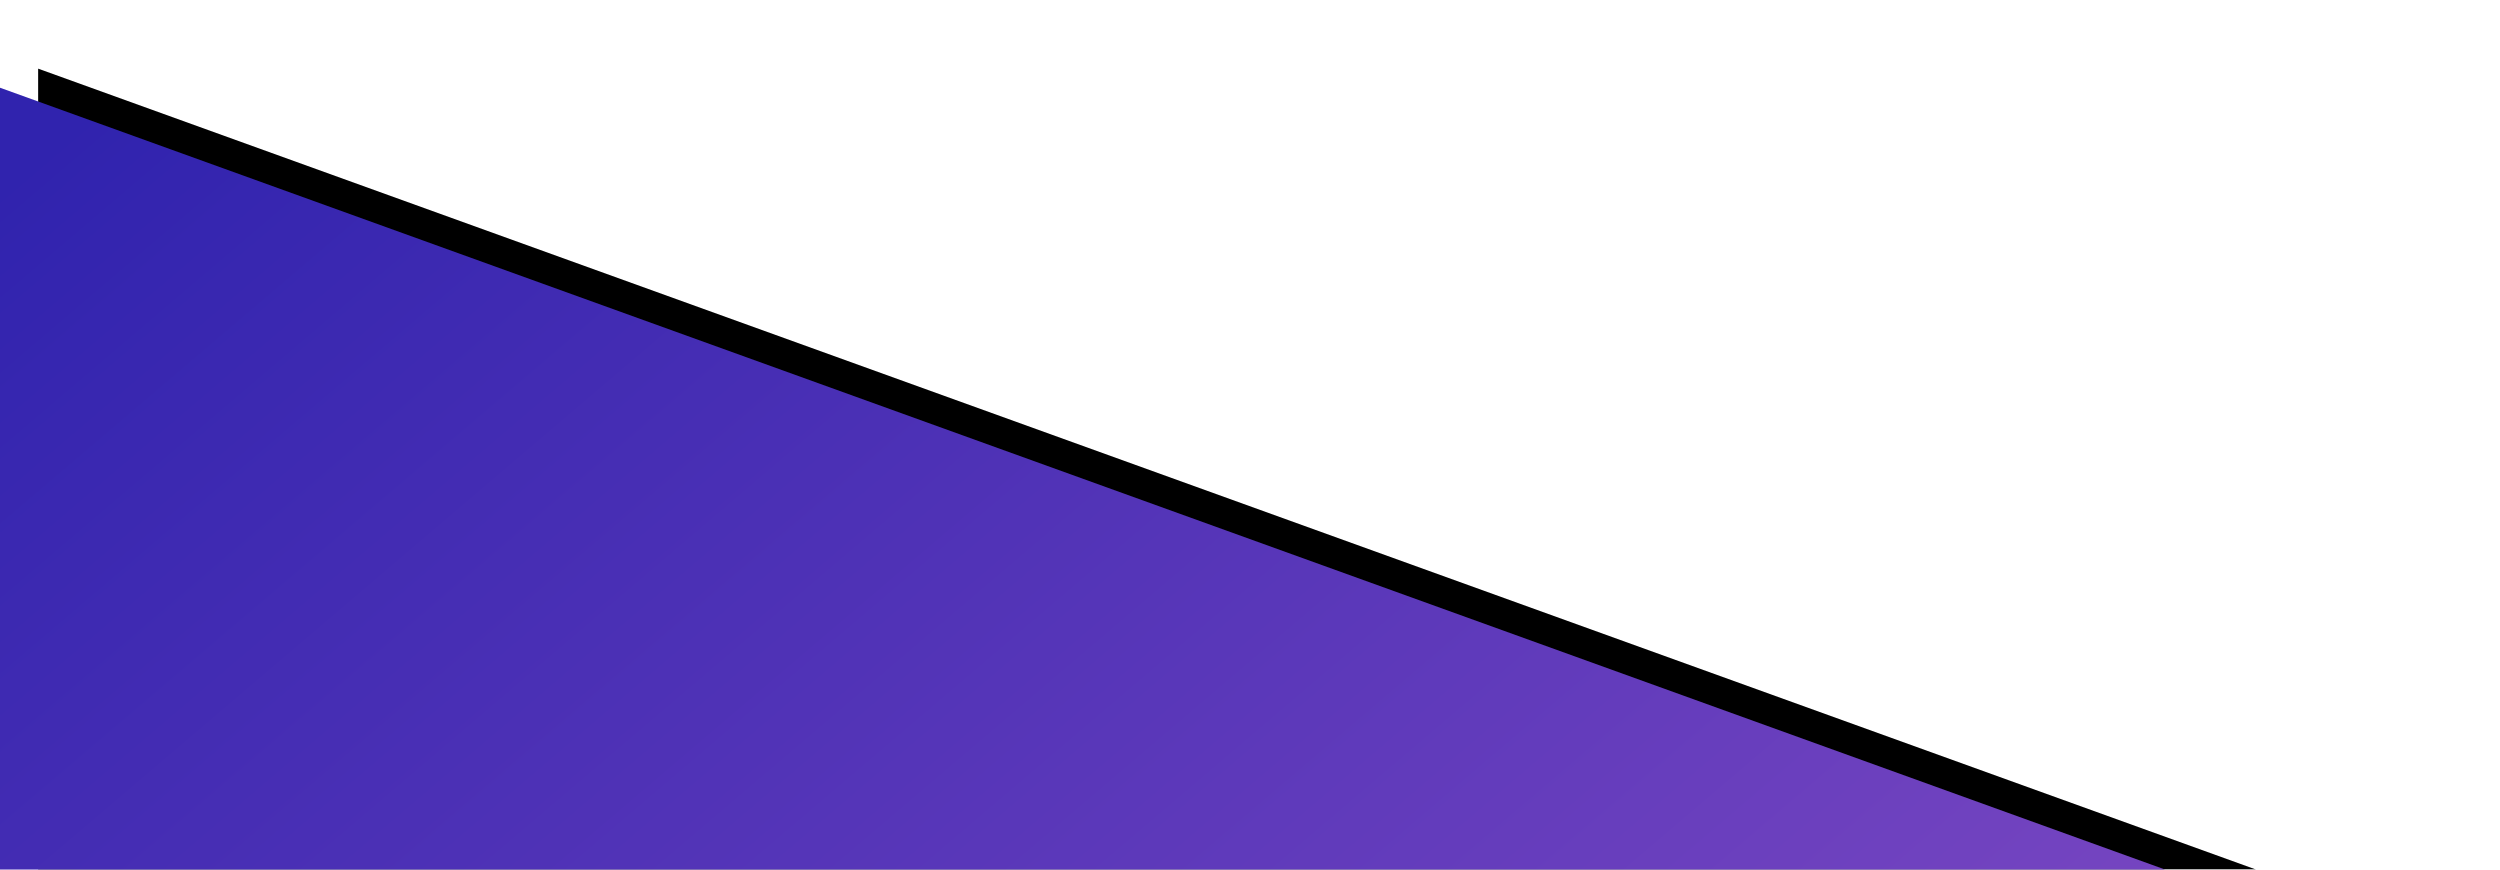 <svg xmlns="http://www.w3.org/2000/svg" xmlns:xlink="http://www.w3.org/1999/xlink" width="1311" height="456" viewBox="0 0 1311 456">
    <defs>
        <linearGradient id="c" x1="8.376%" x2="104.016%" y1="-3.654%" y2="113.485%">
            <stop offset="0%" stop-color="#3023AE"/>
            <stop offset="100%" stop-color="#C86DD7"/>
        </linearGradient>
        <path id="b" d="M0 590l1440 520v980H0z"/>
        <filter id="a" width="109.7%" height="109.3%" x="-3.5%" y="-5.3%" filterUnits="objectBoundingBox">
            <feOffset dx="20" dy="-10" in="SourceAlpha" result="shadowOffsetOuter1"/>
            <feGaussianBlur in="shadowOffsetOuter1" result="shadowBlurOuter1" stdDeviation="20"/>
            <feColorMatrix in="shadowBlurOuter1" values="0 0 0 0 0 0 0 0 0 0 0 0 0 0 0 0 0 0 0.5 0"/>
        </filter>
    </defs>
    <g fill="none" fill-rule="evenodd" transform="translate(0 -544)">
        <use fill="#000" filter="url(#a)" xlink:href="#b"/>
        <use fill="url(#c)" xlink:href="#b"/>
    </g>
</svg>

